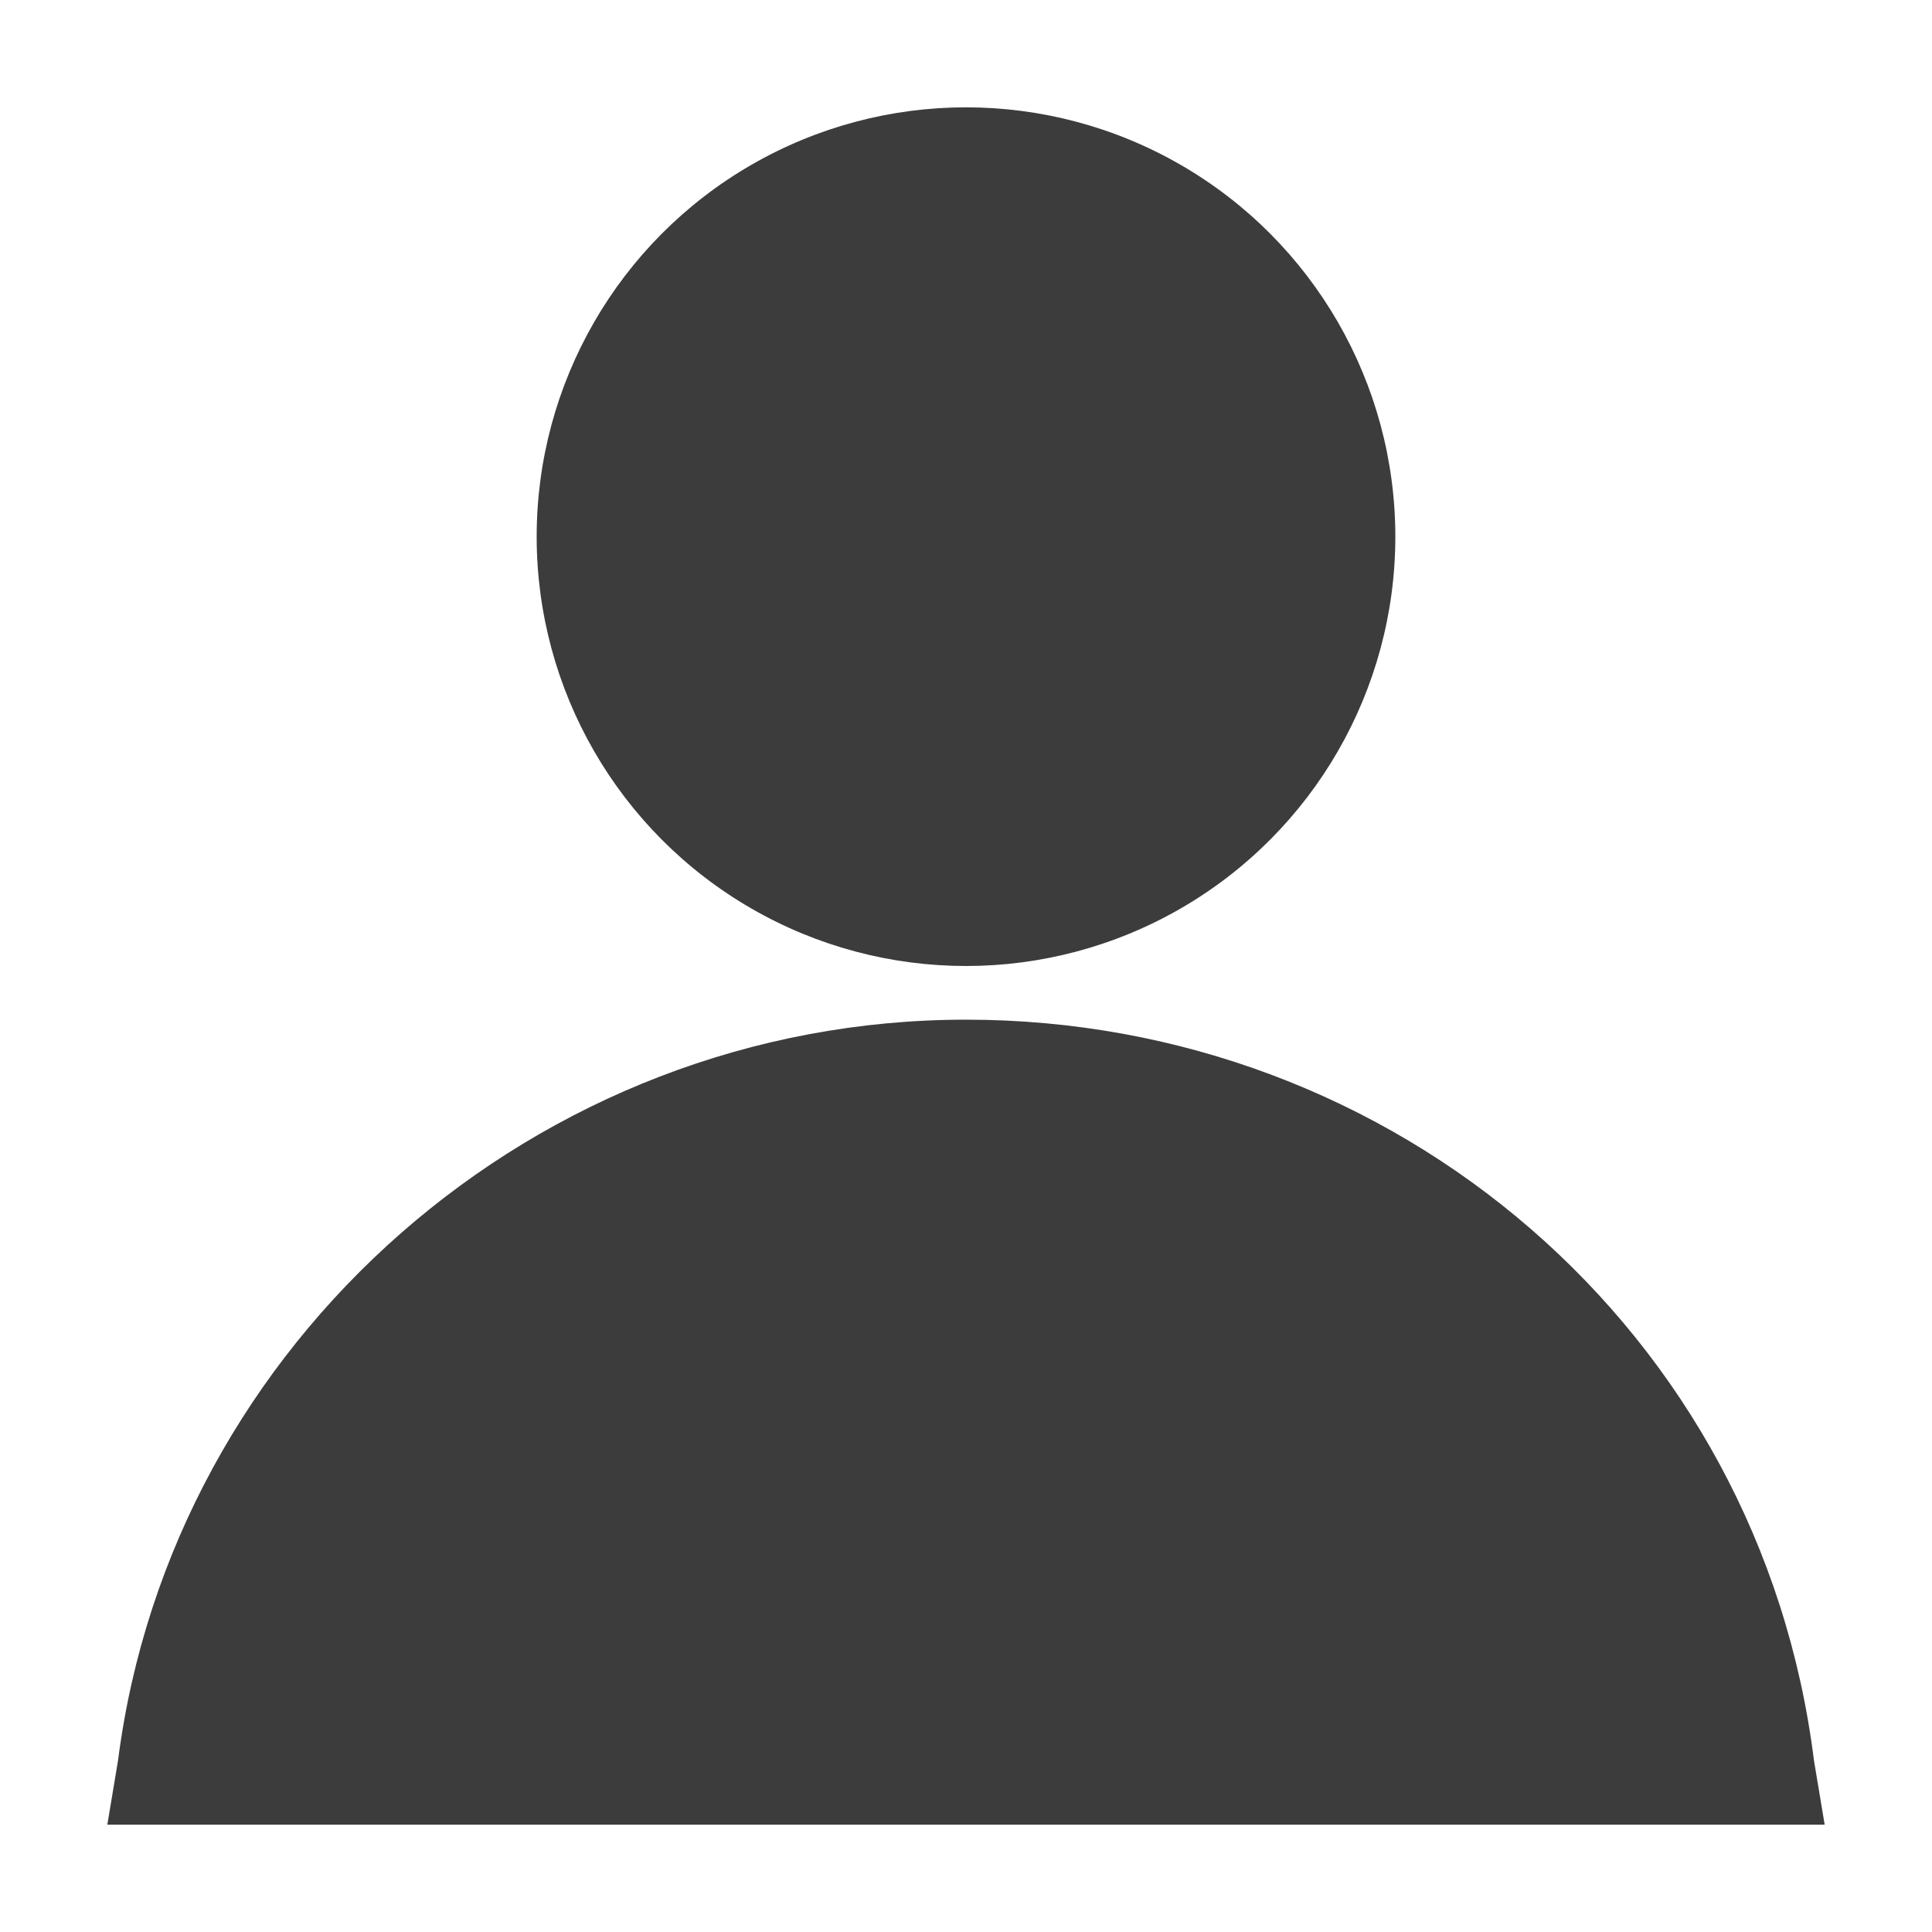 <?xml version="1.0" encoding="utf-8"?>
<!-- Generator: Adobe Illustrator 19.2.0, SVG Export Plug-In . SVG Version: 6.00 Build 0)  -->
<svg version="1.1" id="Layer_30" xmlns="http://www.w3.org/2000/svg" xmlns:xlink="http://www.w3.org/1999/xlink" x="0px" y="0px"
	 width="18px" height="18px" viewBox="0 0 18 18" enable-background="new 0 0 18 18" xml:space="preserve">
<g id="user_x5F_filled_x5F_18_1_">
	<circle fill="#3C3C3C" cx="9" cy="5" r="4"/>
	<path fill="#3C3C3C" d="M16.9,16.4c-0.5-4-3.9-6.9-7.9-6.9s-7.4,3-7.9,6.9L1,17h0.6h14.9H17L16.9,16.4z"/>
</g>
</svg>
